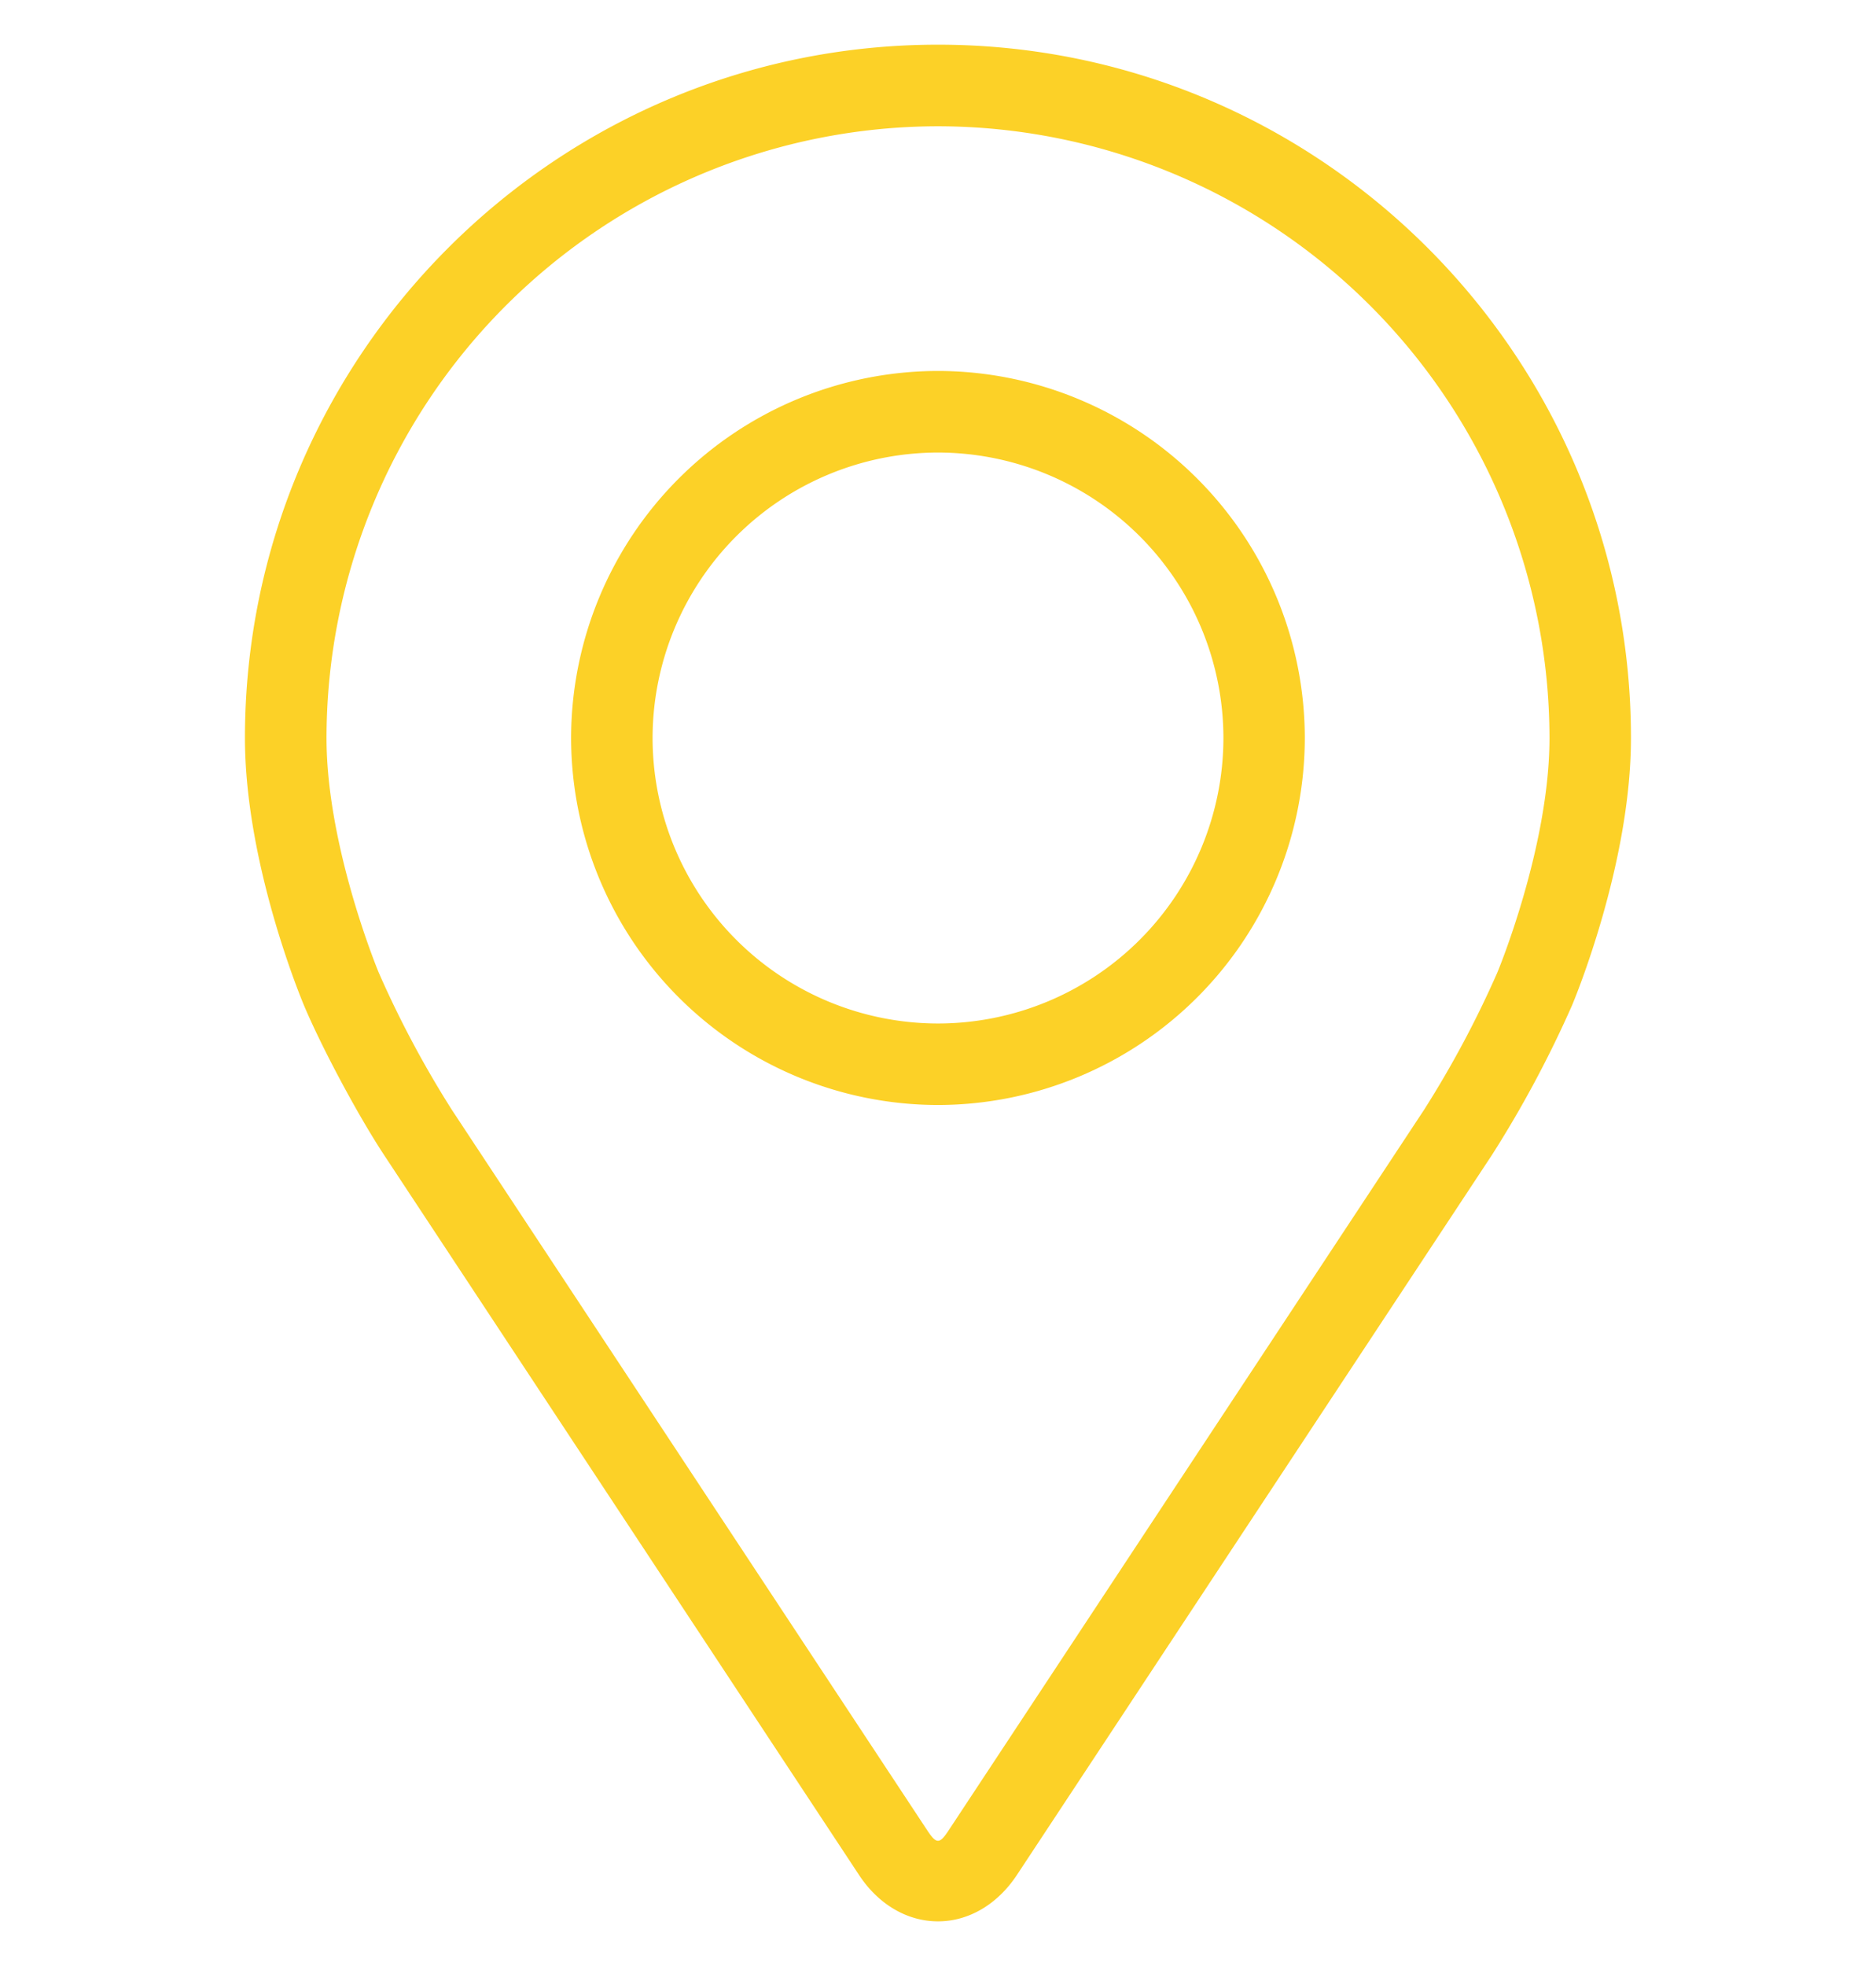 <svg width="21" height="22" fill="none" xmlns="http://www.w3.org/2000/svg"><g clip-path="url(#clip0_3_8257)" fill="#FCD127"><path d="M10.5.5C6.222.5 2.742 3.98 2.742 8.258c0 1.408.632 2.922.658 2.986.204.484.607 1.236.897 1.677l5.319 8.06c.217.33.54.519.884.519s.666-.19.884-.52l5.319-8.059a12.5 12.5 0 00.897-1.677c.026-.063.657-1.578.657-2.986C18.257 3.98 14.777.5 10.5.5zm6.258 10.39a11.472 11.472 0 01-.817 1.529l-5.32 8.06c-.104.159-.138.159-.243 0l-5.32-8.06a11.473 11.473 0 01-.816-1.53c-.008-.018-.587-1.412-.587-2.631A6.853 6.853 0 0110.5 1.413a6.853 6.853 0 016.845 6.845c0 1.22-.58 2.618-.587 2.632z"/><path d="M10.5 4.151a4.112 4.112 0 00-4.107 4.107 4.112 4.112 0 004.106 4.107 4.112 4.112 0 004.107-4.107A4.112 4.112 0 0010.5 4.151zm0 7.302a3.198 3.198 0 01-3.195-3.195A3.198 3.198 0 0110.5 5.064a3.198 3.198 0 013.195 3.194 3.198 3.198 0 01-3.195 3.195z"/></g><defs><clipPath id="clip0_3_8257"><path fill="#fff" transform="translate(0 .5)" d="M0 0h21v21H0z"/></clipPath></defs></svg>
